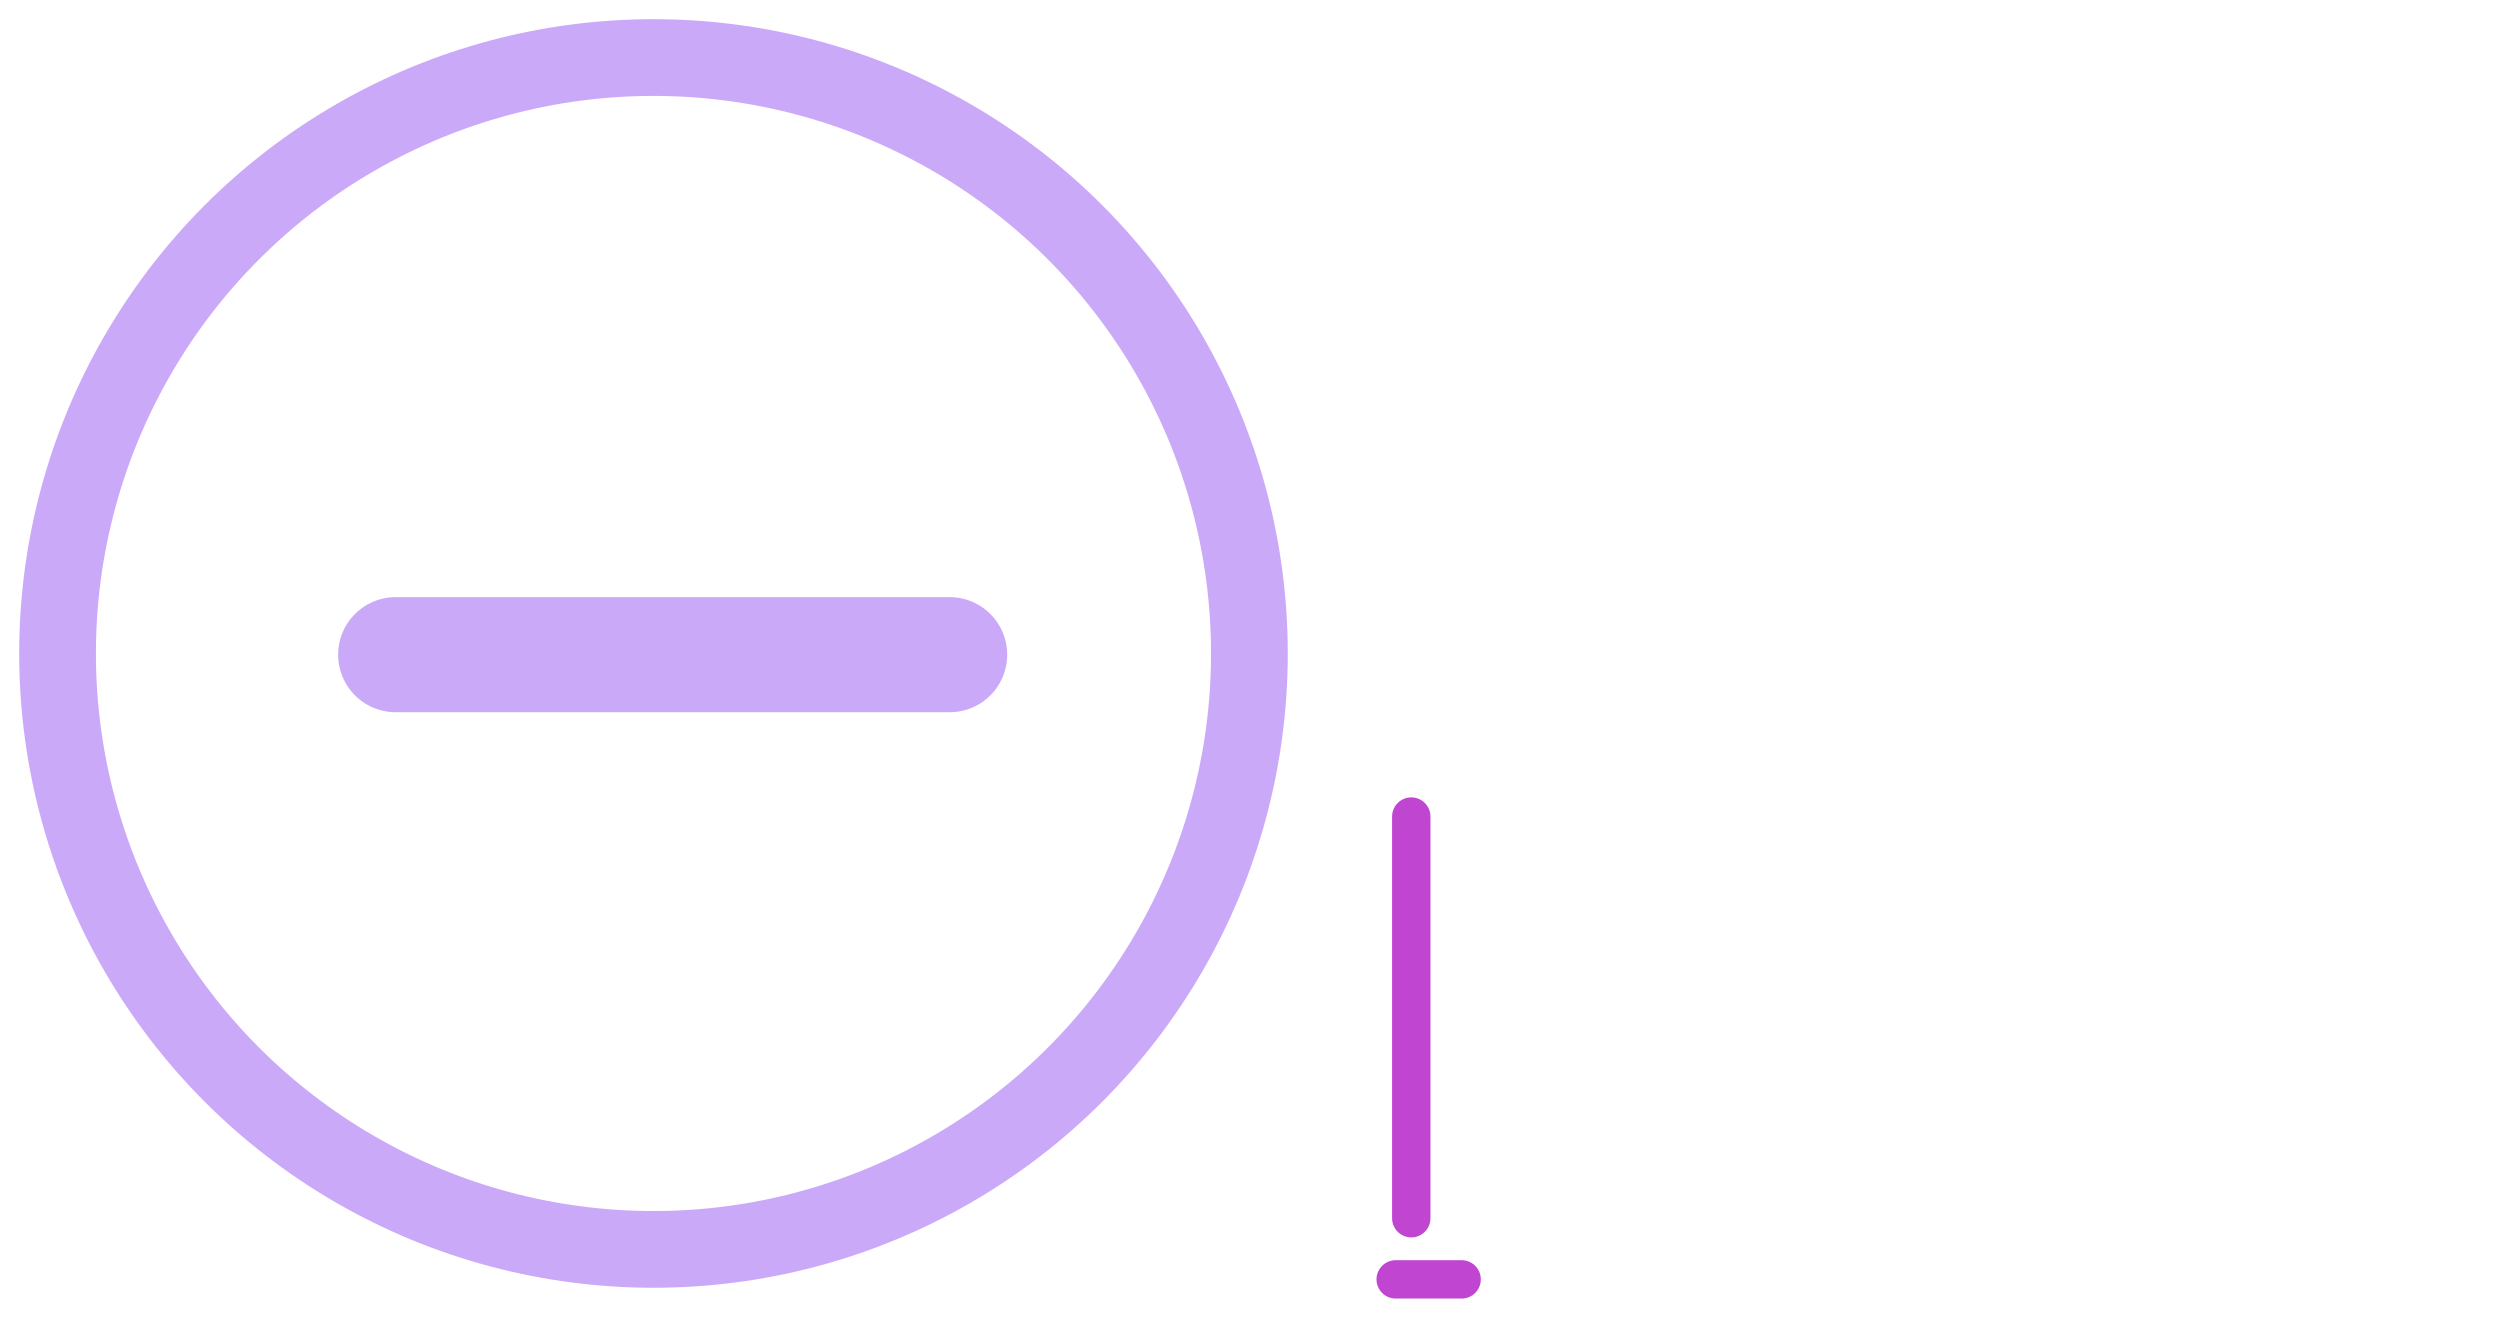 <?xml version="1.0" encoding="UTF-8"?>

<svg xmlns="http://www.w3.org/2000/svg" version="1.2" baseProfile="tiny" xml:space="preserve" style="shape-rendering:geometricPrecision; fill-rule:evenodd;" width="20.85mm" height="11.15mm" viewBox="-20.37 -9.23 20.85 11.15">
  <title>ENTRES61</title>
  <desc>area where entry is prohibited or restricted or "to be avoided", with other cautions</desc>
  <rect style="stroke:black;stroke-width:0.32;display:none;" fill="none" x="-19.89" y="-8.75" height="10.19" width="11.71"/>
  <rect style="stroke:blue;stroke-width:0.32;display:none;" fill="none" x="-19.89" y="-8.75" height="10.19" width="19.89"/>
  <path d=" M -12.45,-3.77 L -17.07,-3.77" style="stroke-linecap:round;stroke-linejoin:round;fill:none;stroke:#CBA9F9;" stroke-width="0.96" />
  <circle style="fill:none;stroke:#CBA9F9;" stroke-width="0.64"  cx="-14.92" cy="-3.78" r="4.97"/>
  <path d=" M -8.73,1.44 L -8.18,1.44" style="stroke-linecap:round;stroke-linejoin:round;fill:none;stroke:#C045D1;" stroke-width="0.32" />
  <path d=" M -8.6,-2.42 L -8.6,0.93" style="stroke-linecap:round;stroke-linejoin:round;fill:none;stroke:#C045D1;" stroke-width="0.32" />
  <circle style="stroke:red;stroke-width:0.64;display:none;" fill="none" cx="0" cy="0" r="1"/>
</svg>
